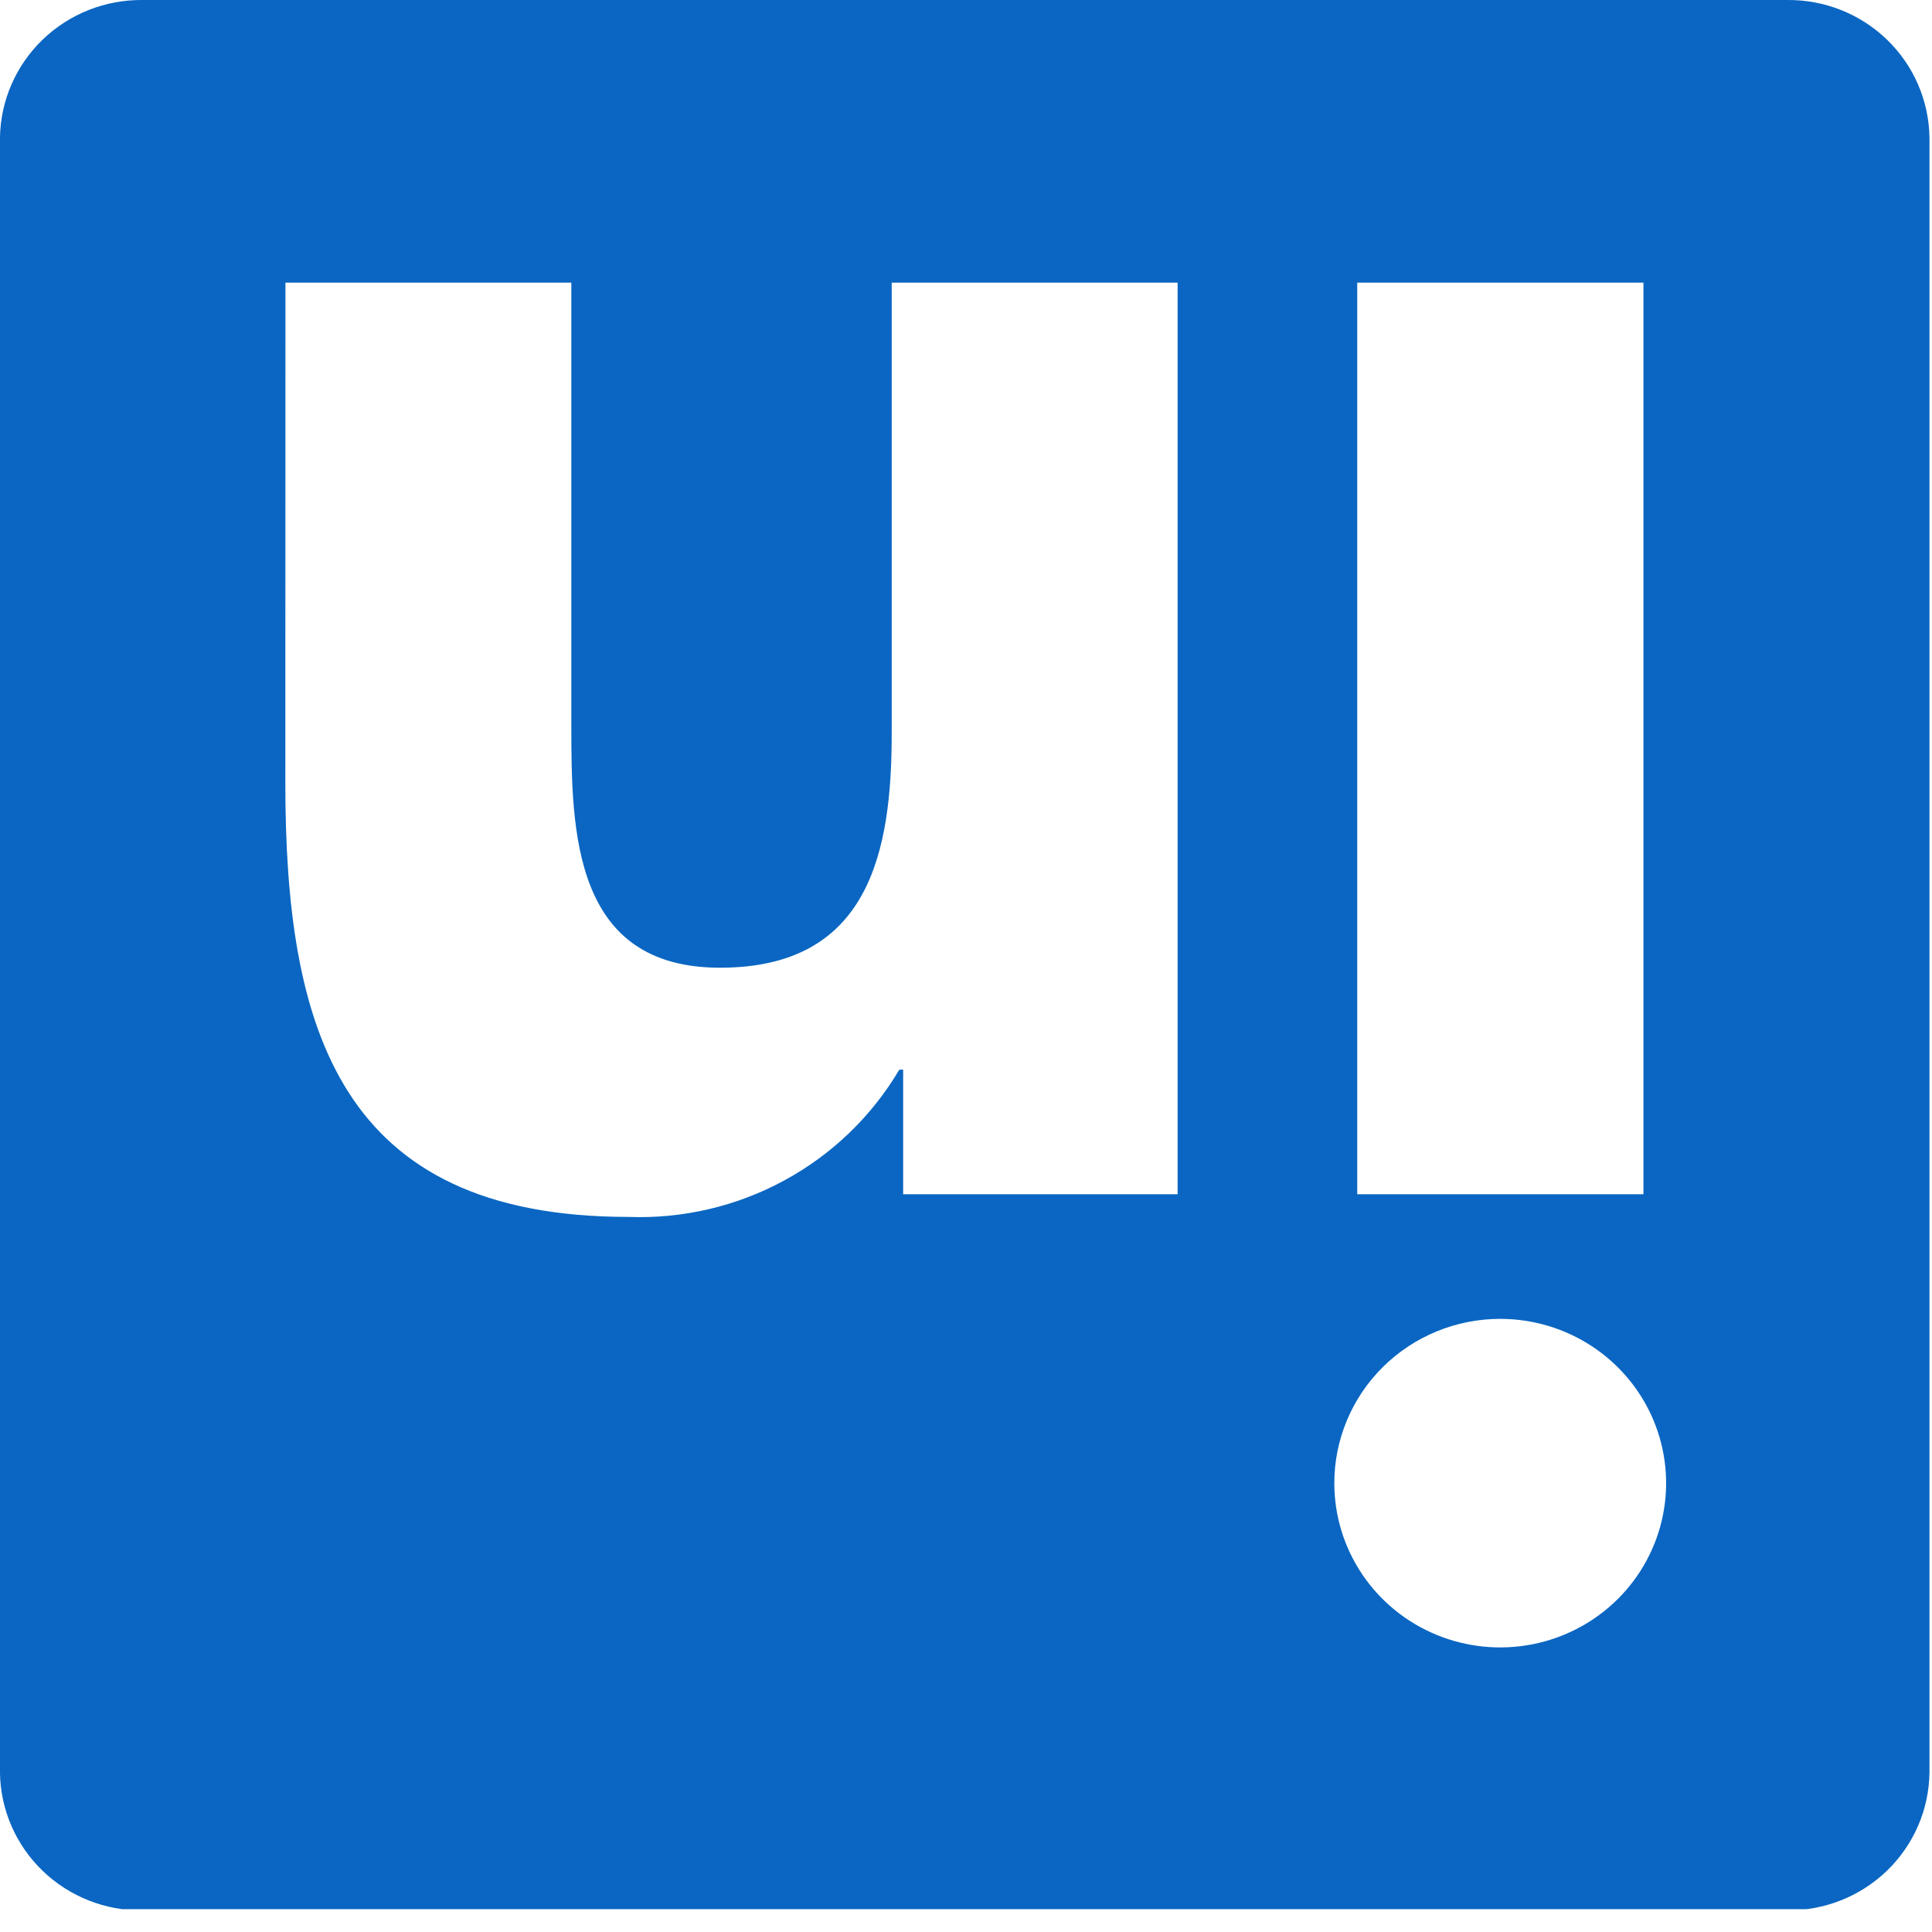 <svg width="64" height="64" viewBox="0 0 64 64" fill="none" xmlns="http://www.w3.org/2000/svg">
<g clip-path="url(#clip0_4017_35689)">
<path d="M9.456 9.362L18.926 9.362L18.926 24.047C18.926 27.549 18.989 32.057 23.852 32.057C28.784 32.057 29.539 28.241 29.539 24.302L29.539 9.363L39.01 9.363L39.01 39.561L29.918 39.561L29.918 35.434L29.791 35.434C28.881 36.975 27.566 38.242 25.986 39.101C24.407 39.96 22.621 40.379 20.82 40.312C11.221 40.312 9.452 34.061 9.452 25.928L9.456 9.362ZM49.696 43.689C50.782 43.689 51.845 44.008 52.749 44.606C53.653 45.204 54.357 46.053 54.774 47.048C55.19 48.042 55.299 49.136 55.087 50.192C54.875 51.247 54.352 52.217 53.583 52.978C52.815 53.739 51.836 54.258 50.77 54.468C49.703 54.678 48.599 54.571 47.594 54.159C46.59 53.747 45.731 53.05 45.127 52.155C44.523 51.26 44.201 50.208 44.201 49.132C44.2 48.417 44.343 47.71 44.619 47.049C44.895 46.389 45.299 45.789 45.81 45.284C46.32 44.778 46.926 44.377 47.592 44.104C48.259 43.83 48.974 43.689 49.696 43.689ZM44.96 9.362L54.441 9.362L54.441 39.561L44.96 39.561L44.96 9.362ZM4.734 63.281L59.2 63.281C60.436 63.295 61.627 62.822 62.511 61.967C63.396 61.111 63.901 59.943 63.916 58.719L63.916 4.567C63.901 3.342 63.397 2.173 62.512 1.317C61.628 0.461 60.436 -0.013 59.2 5.92928e-05L4.734 5.45313e-05C3.495 -0.015 2.3 0.457 1.412 1.313C0.524 2.169 0.016 3.34 -0.001 4.567L-0.001 58.723C0.017 59.95 0.525 61.119 1.413 61.974C2.301 62.83 3.495 63.301 4.734 63.285" fill="#0A66C2"/>
</g>
<defs>
<clipPath id="clip0_4017_35689">
<rect width="64" height="63.244" fill="white"/>
</clipPath>
</defs>
</svg>
